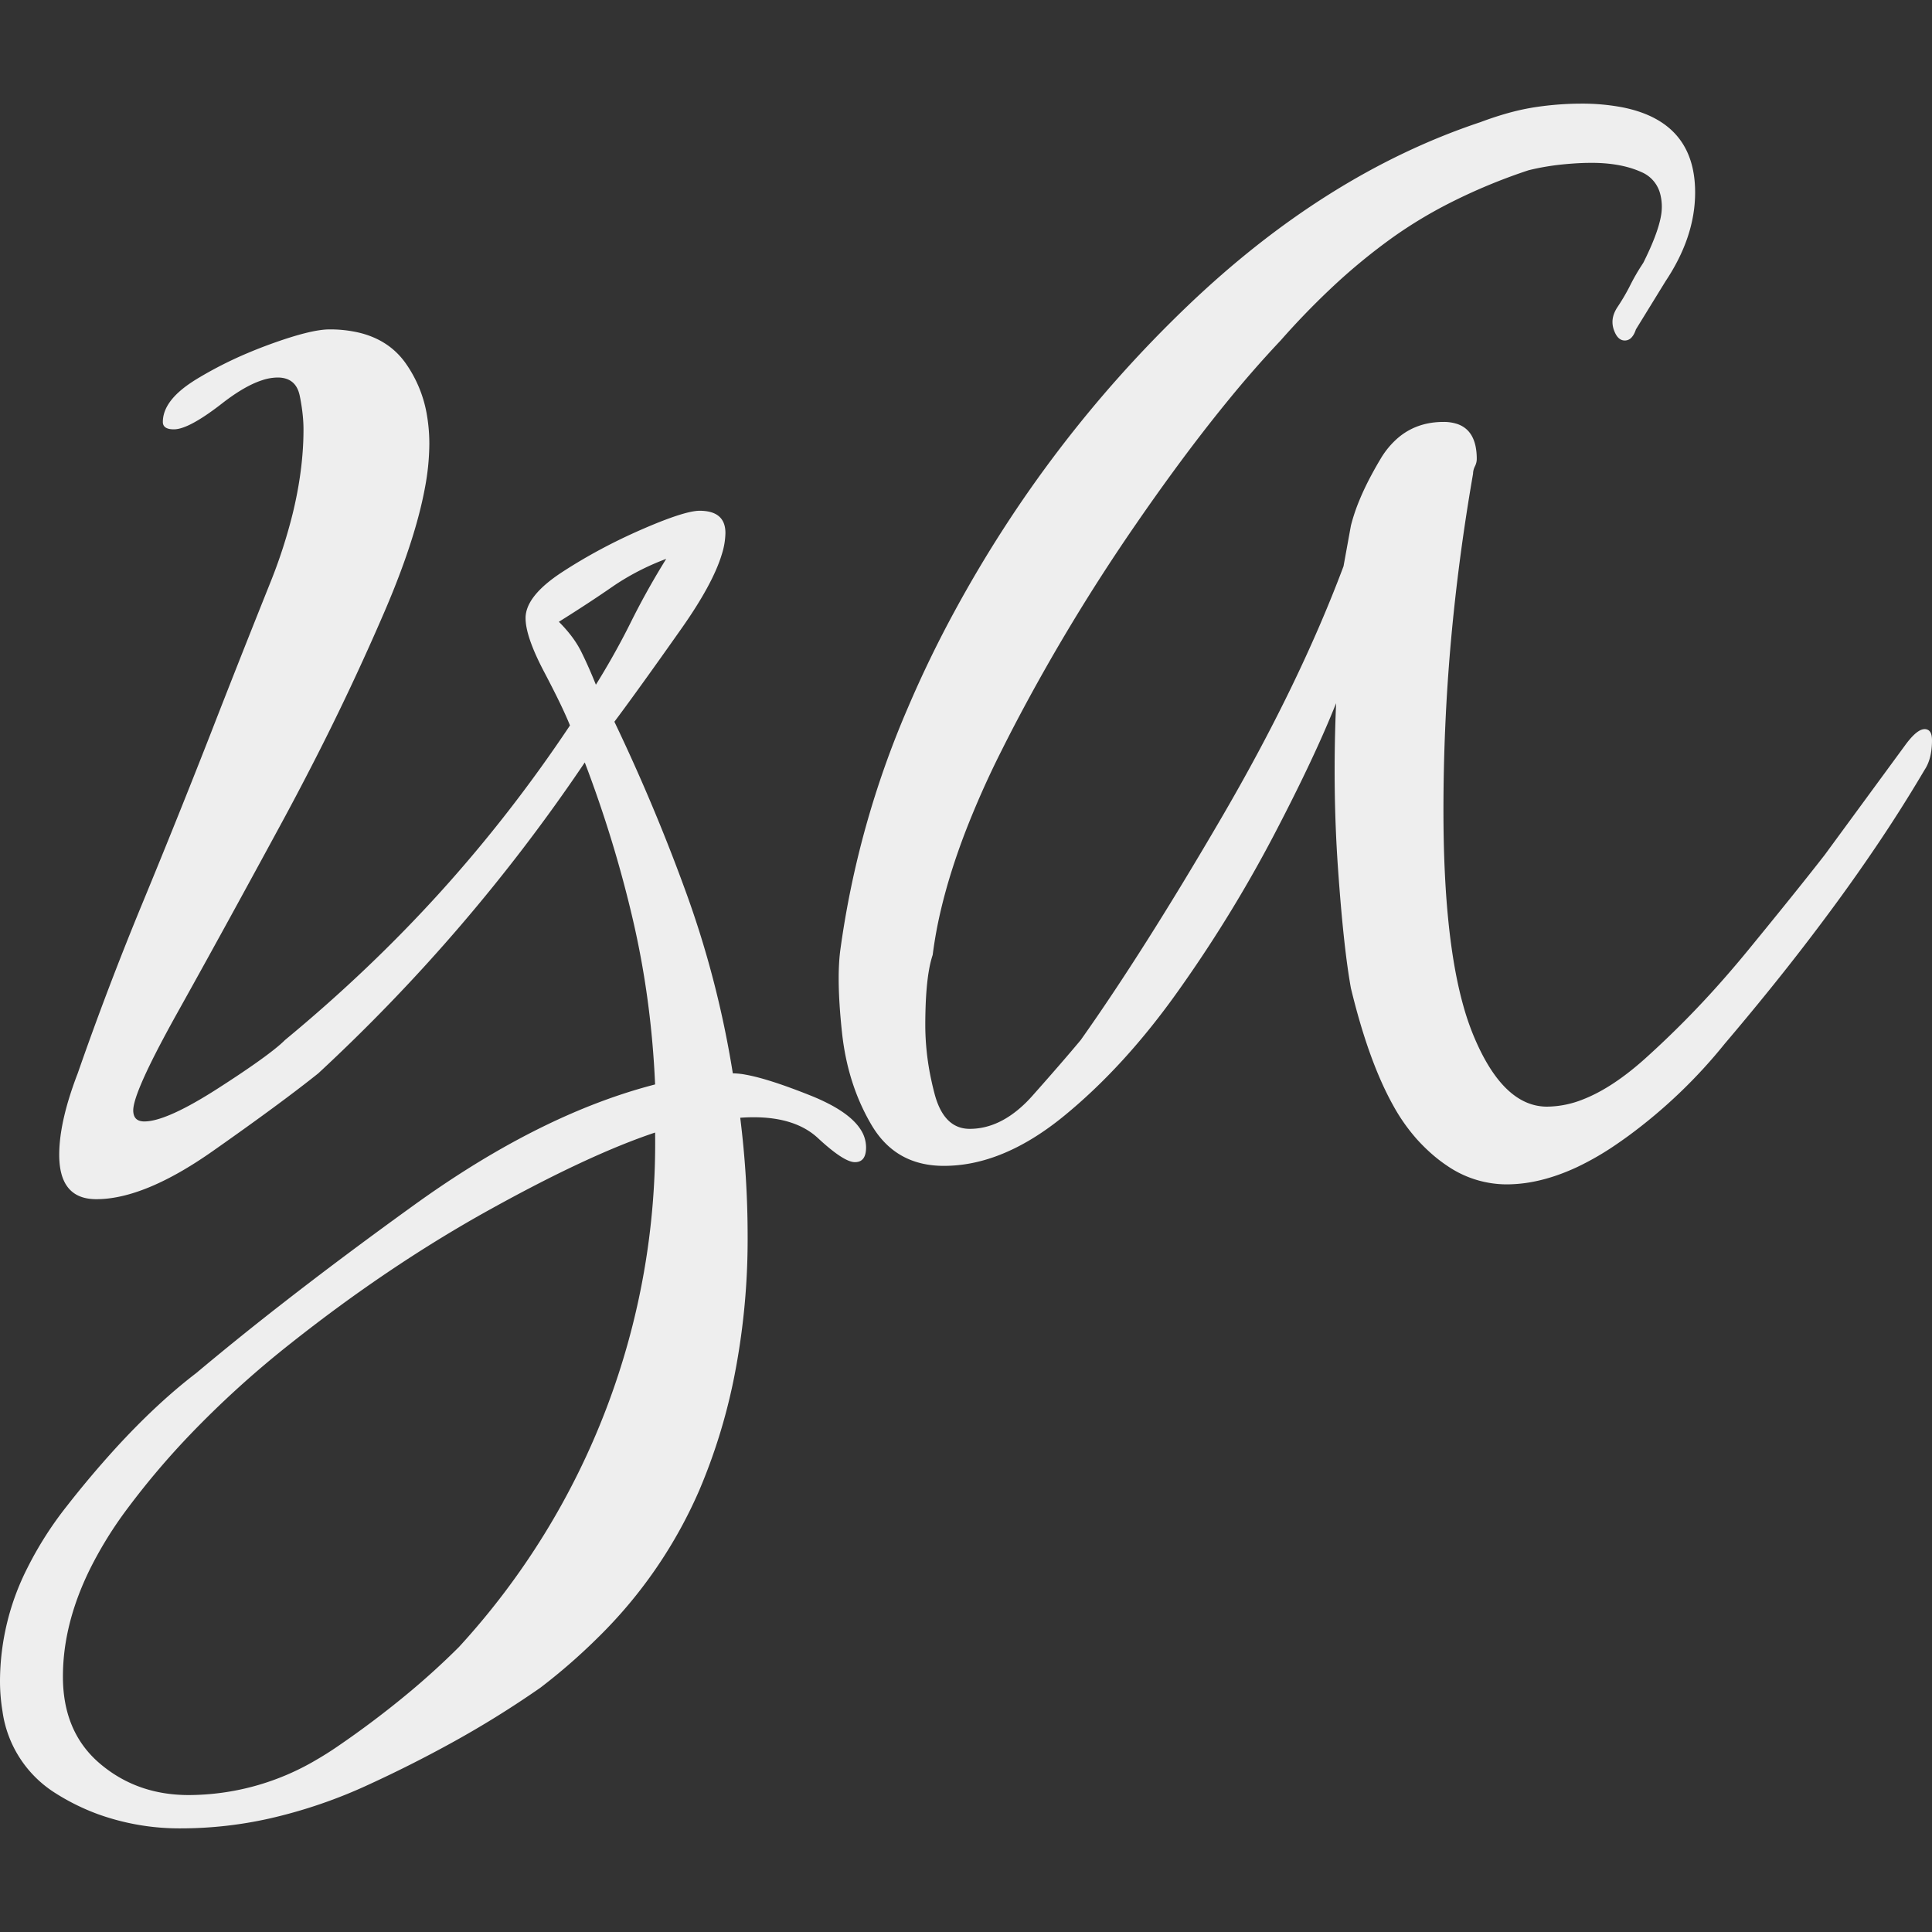 <svg
  xmlns="http://www.w3.org/2000/svg"
  xmlns:xlink="http://www.w3.org/1999/xlink"
  id="Layer_1"
  x="0"
  y="0"
  version="1.1"
  viewBox="0 0 52.2 52.2"
  style="enable-background:new 0 0 52.2 52.2"
  xml:space="preserve"
>
  <rect x="0" y="0" width="52.2" height="52.2" fill="#333333" stroke="none"/>
  <g
    stroke-linecap="round"
    fill-rule="evenodd"
    transform="translate(0, 2.8)">
    <path
      fill="#eee"
      d="M 45 4.8 L 44.2 6.1 A 0.807 0.807 0 0 1 44.152 6.217 Q 44.121 6.276 44.084 6.316 A 0.243 0.243 0 0 1 43.9 6.4 Q 43.741 6.4 43.645 6.21 A 0.822 0.822 0 0 1 43.6 6.1 A 0.629 0.629 0 0 1 43.567 5.9 Q 43.567 5.773 43.621 5.646 A 0.888 0.888 0 0 1 43.7 5.5 A 5.685 5.685 0 0 0 44.002 4.994 A 5.111 5.111 0 0 0 44.05 4.9 A 5.504 5.504 0 0 1 44.345 4.385 A 6.149 6.149 0 0 1 44.4 4.3 Q 44.784 3.532 44.873 3.058 A 1.41 1.41 0 0 0 44.9 2.8 A 1.374 1.374 0 0 0 44.857 2.442 A 0.873 0.873 0 0 0 44.35 1.85 Q 43.8 1.6 43 1.6 A 7.195 7.195 0 0 0 42.481 1.62 A 8.664 8.664 0 0 0 42.15 1.65 A 6.672 6.672 0 0 0 41.51 1.752 A 5.804 5.804 0 0 0 41.3 1.8 A 15.341 15.341 0 0 0 39.14 2.7 A 12.198 12.198 0 0 0 37.65 3.6 A 16.064 16.064 0 0 0 35.922 5.028 A 20.982 20.982 0 0 0 34.6 6.4 A 29.699 29.699 0 0 0 33.208 7.987 Q 32.461 8.898 31.668 9.984 A 60.772 60.772 0 0 0 30.7 11.35 A 51.984 51.984 0 0 0 27.446 16.726 A 47.231 47.231 0 0 0 27.05 17.5 A 24.635 24.635 0 0 0 26.08 19.682 Q 25.66 20.779 25.425 21.771 A 11.58 11.58 0 0 0 25.2 23 A 2.855 2.855 0 0 0 25.103 23.393 Q 25.026 23.82 25.007 24.449 A 14.526 14.526 0 0 0 25 24.9 A 7.067 7.067 0 0 0 25.162 26.381 A 8.155 8.155 0 0 0 25.25 26.75 Q 25.5 27.7 26.2 27.7 Q 27.004 27.7 27.729 26.982 A 3.98 3.98 0 0 0 27.9 26.8 Q 28.7 25.9 29.2 25.3 Q 30.9 22.9 33 19.3 Q 35.1 15.7 36.3 12.5 L 36.5 11.4 A 4.975 4.975 0 0 1 36.729 10.717 Q 36.863 10.39 37.053 10.036 A 10.155 10.155 0 0 1 37.3 9.6 A 2.273 2.273 0 0 1 37.772 9.031 Q 38.268 8.609 38.972 8.6 A 2.397 2.397 0 0 1 39 8.6 A 1.156 1.156 0 0 1 39.372 8.655 Q 39.887 8.83 39.9 9.564 A 2.163 2.163 0 0 1 39.9 9.6 A 0.426 0.426 0 0 1 39.871 9.753 A 0.523 0.523 0 0 1 39.85 9.8 A 0.482 0.482 0 0 0 39.81 9.913 A 0.408 0.408 0 0 0 39.8 10 Q 39.4 12.3 39.2 14.55 Q 39 16.8 39 19.1 Q 39 22.465 39.539 24.381 A 7.066 7.066 0 0 0 39.8 25.15 Q 40.6 27.1 41.8 27.1 A 2.673 2.673 0 0 0 42.776 26.902 Q 43.517 26.612 44.34 25.897 A 9.181 9.181 0 0 0 44.45 25.8 A 25.525 25.525 0 0 0 46.569 23.653 A 29.317 29.317 0 0 0 47.25 22.85 Q 48.284 21.587 48.936 20.763 A 65.958 65.958 0 0 0 49.3 20.3 L 51.5 17.3 A 2.416 2.416 0 0 1 51.625 17.146 Q 51.83 16.916 51.98 16.901 A 0.208 0.208 0 0 1 52 16.9 A 0.183 0.183 0 0 1 52.105 16.929 Q 52.177 16.978 52.194 17.107 A 0.693 0.693 0 0 1 52.2 17.2 Q 52.2 17.7 52 18 A 39.534 39.534 0 0 1 50.689 20.072 A 49.435 49.435 0 0 1 49.65 21.55 A 61.592 61.592 0 0 1 47.826 23.921 A 75.496 75.496 0 0 1 46.6 25.4 A 13.941 13.941 0 0 1 43.997 27.89 A 12.994 12.994 0 0 1 43.7 28.1 A 7.722 7.722 0 0 1 42.624 28.727 Q 42.011 29.015 41.431 29.128 A 3.826 3.826 0 0 1 40.7 29.2 A 2.849 2.849 0 0 1 39.089 28.69 Q 38.695 28.426 38.324 28.026 A 5.491 5.491 0 0 1 38.3 28 A 4.969 4.969 0 0 1 37.636 27.057 Q 36.976 25.871 36.5 23.9 Q 36.3 22.8 36.15 20.65 Q 36 18.5 36.1 16.2 A 27.699 27.699 0 0 1 35.58 17.41 Q 35.334 17.949 35.039 18.546 A 58.493 58.493 0 0 1 34.4 19.8 A 36.402 36.402 0 0 1 32.03 23.694 A 39.842 39.842 0 0 1 31.85 23.95 Q 30.4 26 28.75 27.35 Q 27.472 28.396 26.224 28.632 A 3.893 3.893 0 0 1 25.5 28.7 Q 24.283 28.7 23.636 27.736 A 2.788 2.788 0 0 1 23.55 27.6 Q 22.9 26.5 22.75 25.1 Q 22.63 23.982 22.67 23.247 A 4.952 4.952 0 0 1 22.7 22.9 A 25.014 25.014 0 0 1 24.529 16.324 A 30.577 30.577 0 0 1 25.8 13.7 Q 28.3 9.1 32.05 5.5 Q 35.8 1.9 40 0.5 A 9.199 9.199 0 0 1 40.671 0.276 Q 41.007 0.179 41.311 0.124 A 5.164 5.164 0 0 1 41.45 0.1 A 8.513 8.513 0 0 1 42.396 0.007 A 7.434 7.434 0 0 1 42.7 0 A 5.872 5.872 0 0 1 43.832 0.099 Q 45.628 0.454 45.785 2.078 A 3.353 3.353 0 0 1 45.8 2.4 Q 45.8 3.6 45 4.8 Z M 2.643 46.215 A 6.492 6.492 0 0 0 4.9 46.6 A 10.944 10.944 0 0 0 7.266 46.337 A 13.449 13.449 0 0 0 10 45.4 A 34.071 34.071 0 0 0 12.16 44.312 A 26.791 26.791 0 0 0 14.6 42.8 A 15.955 15.955 0 0 0 16.153 41.447 A 12.582 12.582 0 0 0 18.9 37.45 A 15.576 15.576 0 0 0 19.811 34.532 A 19.126 19.126 0 0 0 20.2 30.6 Q 20.2 29.8 20.15 29 Q 20.1 28.2 20 27.4 A 5.495 5.495 0 0 1 20.093 27.394 Q 21.423 27.322 22.1 27.95 A 7.671 7.671 0 0 0 22.274 28.107 Q 22.839 28.6 23.1 28.6 A 0.421 0.421 0 0 0 23.127 28.599 Q 23.4 28.582 23.4 28.2 A 0.882 0.882 0 0 0 23.256 27.723 Q 23.033 27.37 22.466 27.062 A 5.381 5.381 0 0 0 21.9 26.8 Q 20.769 26.348 20.15 26.237 A 2.017 2.017 0 0 0 19.8 26.2 Q 19.4 23.7 18.55 21.35 Q 17.7 19 16.6 16.7 A 34.103 34.103 0 0 0 16.622 16.671 Q 17.069 16.074 17.838 14.994 A 245.252 245.252 0 0 0 18.4 14.2 Q 19.265 12.975 19.506 12.165 A 1.999 1.999 0 0 0 19.6 11.6 Q 19.6 11 18.9 11 A 0.913 0.913 0 0 0 18.782 11.009 Q 18.458 11.052 17.817 11.305 A 15.466 15.466 0 0 0 17.35 11.5 Q 16.2 12 15.2 12.65 Q 14.2 13.3 14.2 13.9 A 1.352 1.352 0 0 0 14.225 14.146 Q 14.312 14.612 14.7 15.35 A 34.363 34.363 0 0 1 14.918 15.771 Q 15.14 16.206 15.281 16.522 A 7.354 7.354 0 0 1 15.4 16.8 Q 13.8 19.2 11.9 21.3 Q 10 23.4 7.7 25.3 A 2.601 2.601 0 0 1 7.571 25.42 Q 7.225 25.721 6.465 26.23 A 36.668 36.668 0 0 1 5.9 26.6 A 15.813 15.813 0 0 1 5.701 26.726 Q 4.457 27.5 3.9 27.5 A 0.442 0.442 0 0 1 3.789 27.487 Q 3.653 27.452 3.615 27.319 A 0.432 0.432 0 0 1 3.6 27.2 Q 3.6 26.794 4.392 25.299 A 39.048 39.048 0 0 1 4.8 24.55 A 351.994 351.994 0 0 0 5.589 23.128 Q 6.003 22.378 6.456 21.55 A 647.812 647.812 0 0 0 7.6 19.45 A 77.479 77.479 0 0 0 8.398 17.939 A 67.01 67.01 0 0 0 10.4 13.7 A 25.806 25.806 0 0 0 10.621 13.169 Q 11.261 11.578 11.483 10.37 A 6.524 6.524 0 0 0 11.6 9.2 A 4.562 4.562 0 0 0 11.542 8.459 A 3.394 3.394 0 0 0 10.95 7 Q 10.501 6.378 9.693 6.186 A 3.428 3.428 0 0 0 8.9 6.1 Q 8.4 6.1 7.3 6.5 A 12.469 12.469 0 0 0 6.697 6.737 A 10.617 10.617 0 0 0 5.3 7.45 A 4.046 4.046 0 0 0 5.183 7.525 Q 4.4 8.041 4.4 8.6 A 0.253 0.253 0 0 0 4.4 8.615 Q 4.409 8.763 4.594 8.793 A 0.666 0.666 0 0 0 4.7 8.8 Q 5.013 8.8 5.63 8.373 A 8.264 8.264 0 0 0 6 8.1 A 6.246 6.246 0 0 1 6.241 7.921 Q 6.701 7.598 7.074 7.476 A 1.369 1.369 0 0 1 7.5 7.4 Q 8 7.4 8.1 7.9 A 6.465 6.465 0 0 1 8.114 7.97 Q 8.2 8.428 8.2 8.8 A 8.227 8.227 0 0 1 8.193 9.142 Q 8.154 10.071 7.907 11.081 A 13.991 13.991 0 0 1 7.3 12.95 A 632.713 632.713 0 0 0 7.242 13.095 Q 6.377 15.258 5.7 17 Q 4.8 19.3 3.85 21.6 Q 2.9 23.9 2.1 26.2 A 10.025 10.025 0 0 0 1.847 26.936 Q 1.6 27.767 1.6 28.4 Q 1.6 29.6 2.6 29.6 A 2.768 2.768 0 0 0 2.85 29.589 Q 4.074 29.478 5.75 28.3 A 109.714 109.714 0 0 0 6.571 27.718 Q 7.834 26.813 8.6 26.2 Q 12.7 22.4 15.8 17.8 Q 16.6 19.9 17.1 22.05 Q 17.6 24.2 17.7 26.5 A 14.16 14.16 0 0 0 16.773 26.774 Q 14.095 27.664 11.2 29.75 Q 9.288 31.128 7.66 32.396 A 81.956 81.956 0 0 0 5.3 34.3 Q 4.238 35.113 3.136 36.316 A 26.866 26.866 0 0 0 1.8 37.9 A 9.628 9.628 0 0 0 0.739 39.566 A 6.79 6.79 0 0 0 0 42.6 A 4.971 4.971 0 0 0 0.067 43.435 A 3.113 3.113 0 0 0 1.5 45.65 A 5.999 5.999 0 0 0 2.643 46.215 Z M 5.1 45.7 A 6.807 6.807 0 0 0 8.558 44.742 A 8.498 8.498 0 0 0 9.1 44.4 A 25.508 25.508 0 0 0 11.079 42.906 A 20.334 20.334 0 0 0 12.4 41.7 A 20.123 20.123 0 0 0 17.7 27.8 Q 15.98 28.374 13.438 29.769 A 53.168 53.168 0 0 0 13.2 29.9 Q 10.5 31.4 7.85 33.5 A 26.508 26.508 0 0 0 5.154 35.942 A 21.379 21.379 0 0 0 3.45 37.95 A 10.636 10.636 0 0 0 2.436 39.584 Q 1.941 40.585 1.779 41.557 A 5.722 5.722 0 0 0 1.7 42.5 Q 1.7 44 2.7 44.85 Q 3.7 45.7 5.1 45.7 Z M 16.1 15.7 A 20.274 20.274 0 0 0 16.937 14.224 A 22.361 22.361 0 0 0 17.05 14 A 20.771 20.771 0 0 1 17.876 12.502 A 18.878 18.878 0 0 1 18 12.3 A 6.784 6.784 0 0 0 16.842 12.861 A 6.093 6.093 0 0 0 16.55 13.05 Q 15.9 13.5 15.1 14 A 3.843 3.843 0 0 1 15.412 14.35 Q 15.566 14.547 15.671 14.744 A 2.284 2.284 0 0 1 15.7 14.8 Q 15.9 15.2 16.1 15.7 Z"
    />
  </g>
</svg>